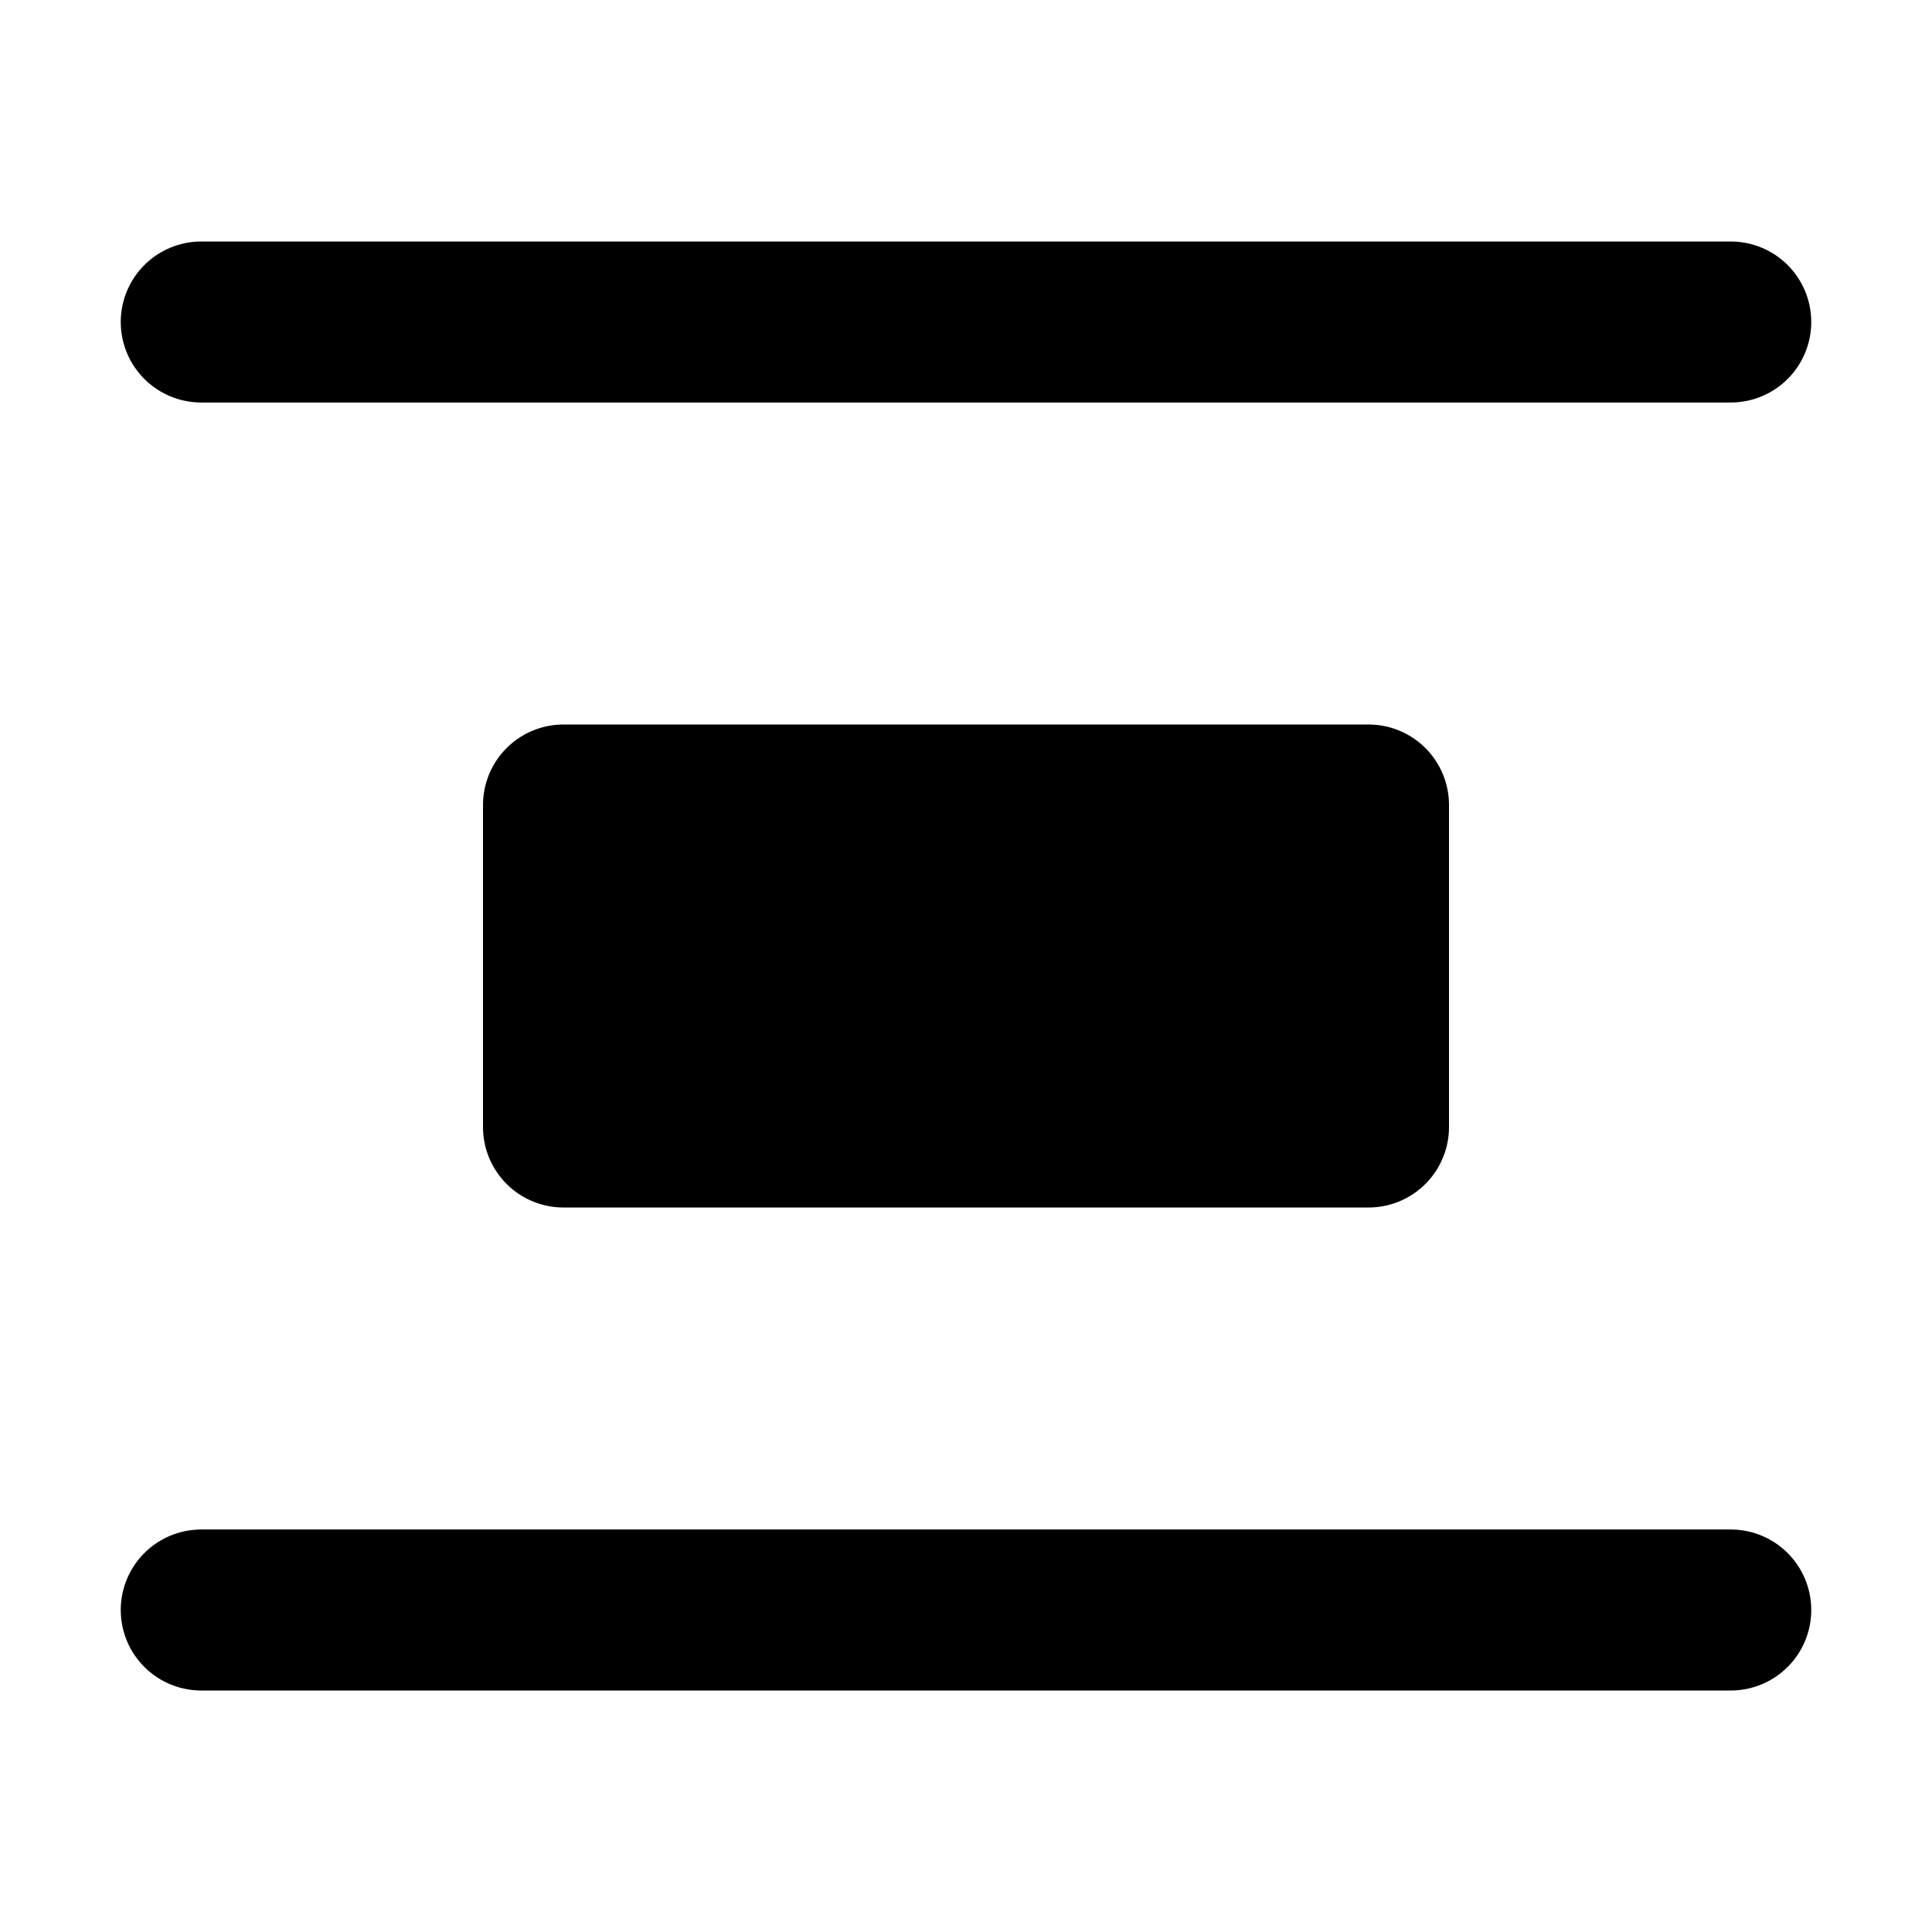 <svg width="48" height="48" viewBox="0 0 48 48" fill="none" xmlns="http://www.w3.org/2000/svg">
<path d="M5 8H43" stroke="black" stroke-width="4" stroke-linecap="round"/>
<path d="M5 40H43" stroke="black" stroke-width="4" stroke-linecap="round"/>
<rect x="14" y="20" width="20" height="8" fill="null" stroke="black" stroke-width="4" stroke-linecap="round" stroke-linejoin="round"/>
</svg>
